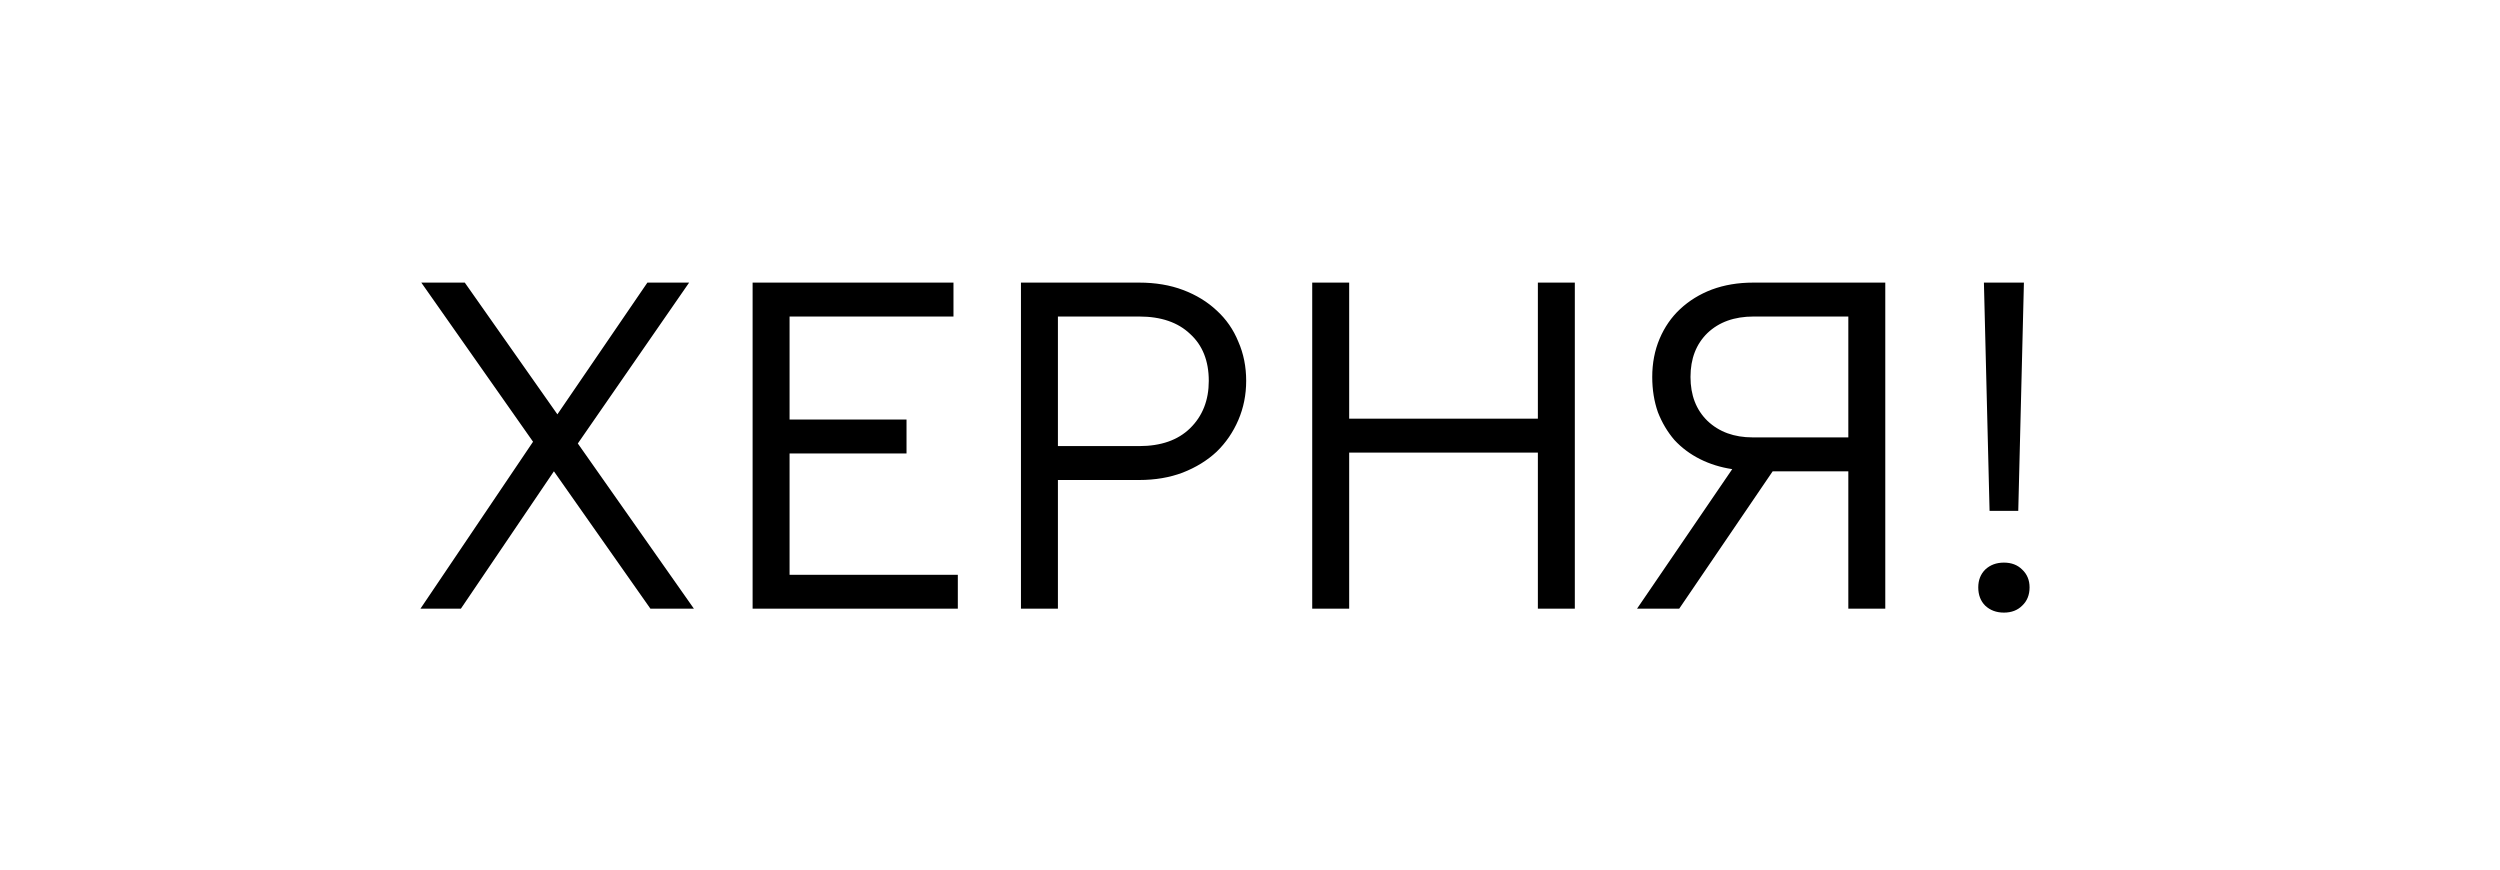<svg width="115" height="40" viewBox="0 0 115 40" fill="none" xmlns="http://www.w3.org/2000/svg">
<rect width="115" height="40" fill="white"/>
<rect x="46" y="5" width="23" height="6" fill="white"/>
<rect x="14" y="11" width="5" height="19" fill="white"/>
<path d="M19.34 28L24.52 20.32L19.38 13H21.38L25.64 19.06L29.78 13H31.7L26.58 20.4L31.92 28H29.92L25.48 21.68L21.2 28H19.34ZM43.86 13V14.56H36.32V19.3H41.7V20.86H36.32V26.44H44.06V28H34.62V13H43.86ZM46.964 13H52.404C53.15 13 53.824 13.113 54.424 13.34C55.024 13.567 55.537 13.88 55.964 14.28C56.404 14.68 56.737 15.16 56.964 15.72C57.204 16.267 57.324 16.867 57.324 17.52C57.324 18.16 57.204 18.76 56.964 19.32C56.724 19.88 56.39 20.367 55.964 20.78C55.537 21.18 55.017 21.5 54.404 21.74C53.804 21.967 53.137 22.08 52.404 22.08H48.664V28H46.964V13ZM52.404 20.52C53.404 20.52 54.184 20.247 54.744 19.7C55.317 19.14 55.604 18.413 55.604 17.52C55.604 16.6 55.317 15.88 54.744 15.36C54.184 14.827 53.404 14.56 52.404 14.56H48.664V20.52H52.404ZM62.062 13V19.26H70.742V13H72.442V28H70.742V20.82H62.062V28H60.362V13H62.062ZM79.683 21.58C79.15 21.5 78.656 21.347 78.203 21.12C77.75 20.893 77.356 20.6 77.023 20.24C76.703 19.867 76.45 19.44 76.263 18.96C76.09 18.467 76.003 17.927 76.003 17.34C76.003 16.7 76.117 16.113 76.343 15.58C76.57 15.047 76.883 14.593 77.283 14.22C77.697 13.833 78.183 13.533 78.743 13.32C79.317 13.107 79.95 13 80.643 13H86.723V28H85.023V21.68H81.543L77.243 28H75.303L79.683 21.58ZM77.763 17.34C77.763 18.18 78.023 18.853 78.543 19.36C79.076 19.867 79.77 20.12 80.623 20.12H85.023V14.56H80.663C79.783 14.56 79.076 14.813 78.543 15.32C78.023 15.827 77.763 16.5 77.763 17.34ZM91.26 13H93.1L92.84 23.5H91.52L91.26 13ZM92.18 28.18C91.833 28.18 91.547 28.073 91.32 27.86C91.107 27.647 91 27.367 91 27.02C91 26.687 91.107 26.413 91.32 26.2C91.547 25.987 91.833 25.88 92.18 25.88C92.527 25.88 92.807 25.987 93.02 26.2C93.247 26.413 93.36 26.687 93.36 27.02C93.36 27.367 93.247 27.647 93.02 27.86C92.807 28.073 92.527 28.18 92.18 28.18Z" fill="black"/>
<rect x="96" y="11" width="5" height="19" fill="white"/>
</svg>
